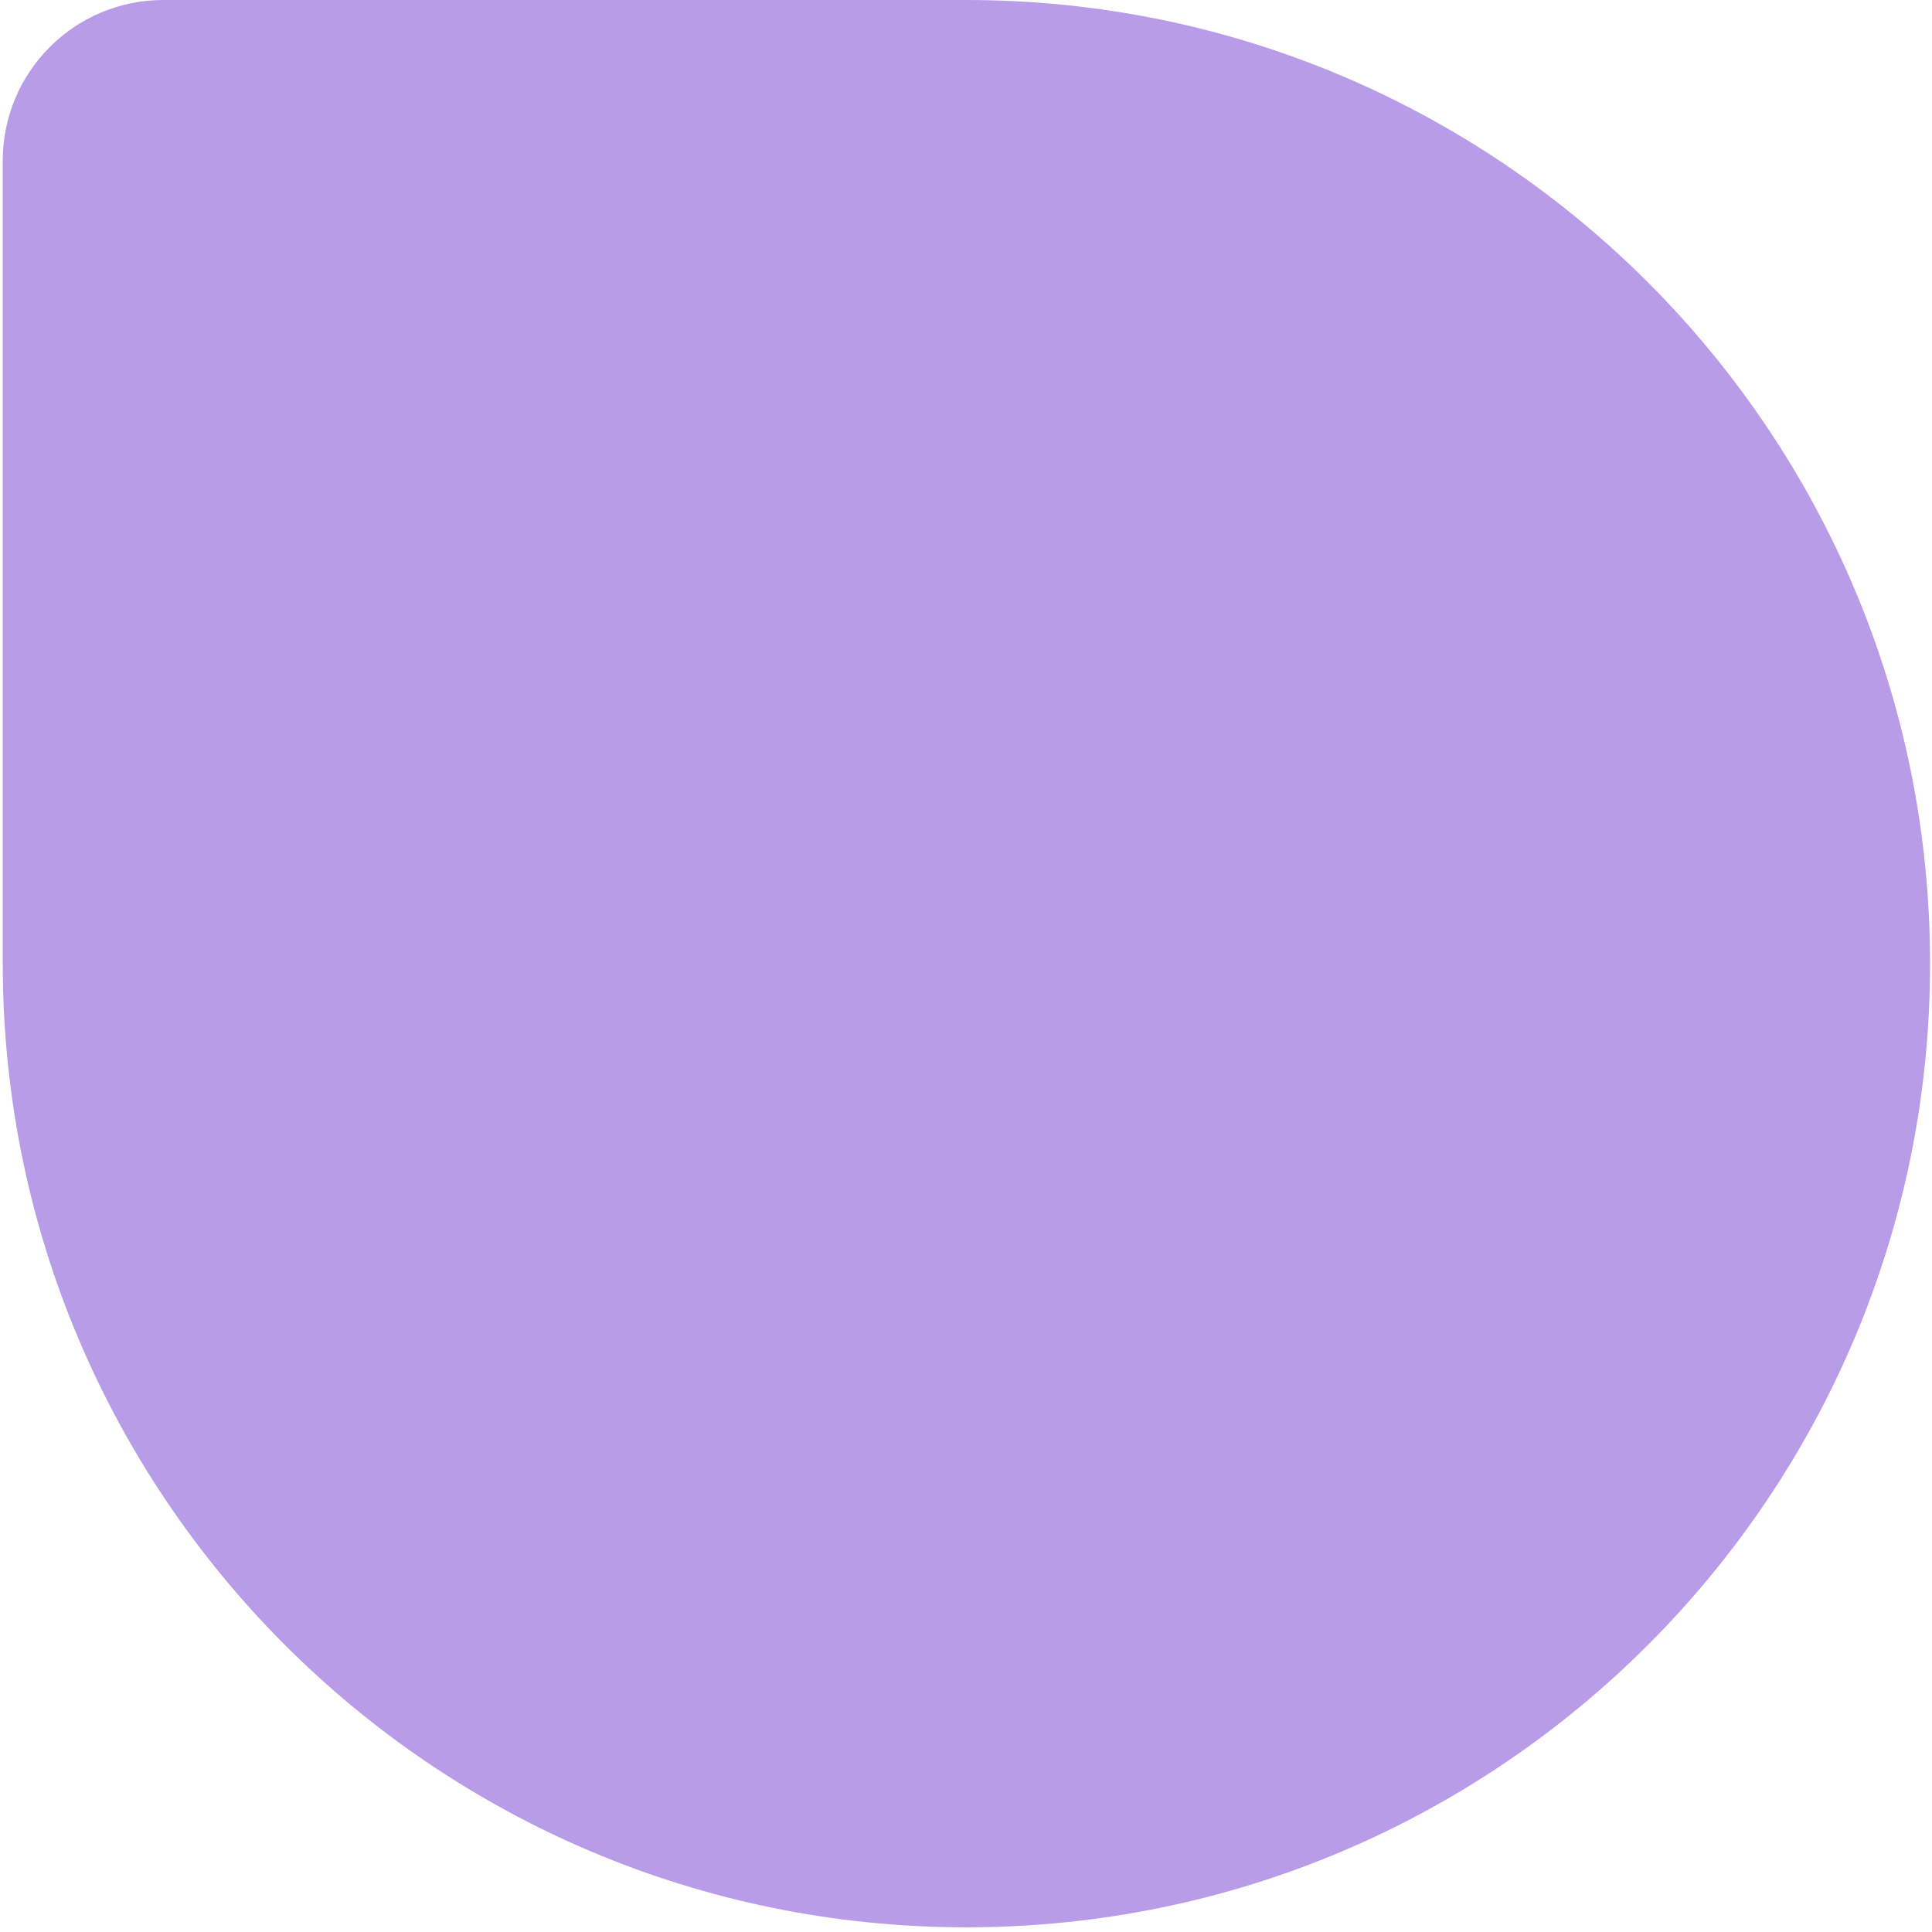<svg width="148" height="148" viewBox="0 0 148 148" fill="none" xmlns="http://www.w3.org/2000/svg">
<path opacity="0.6" d="M0.211 12.303C0.211 5.508 5.719 0 12.514 0H74.032C114.802 0 147.852 33.051 147.852 73.821C147.852 114.591 114.802 147.641 74.032 147.641C33.262 147.641 0.211 114.591 0.211 73.821V12.303Z" fill="#895AD9"/>
</svg>
